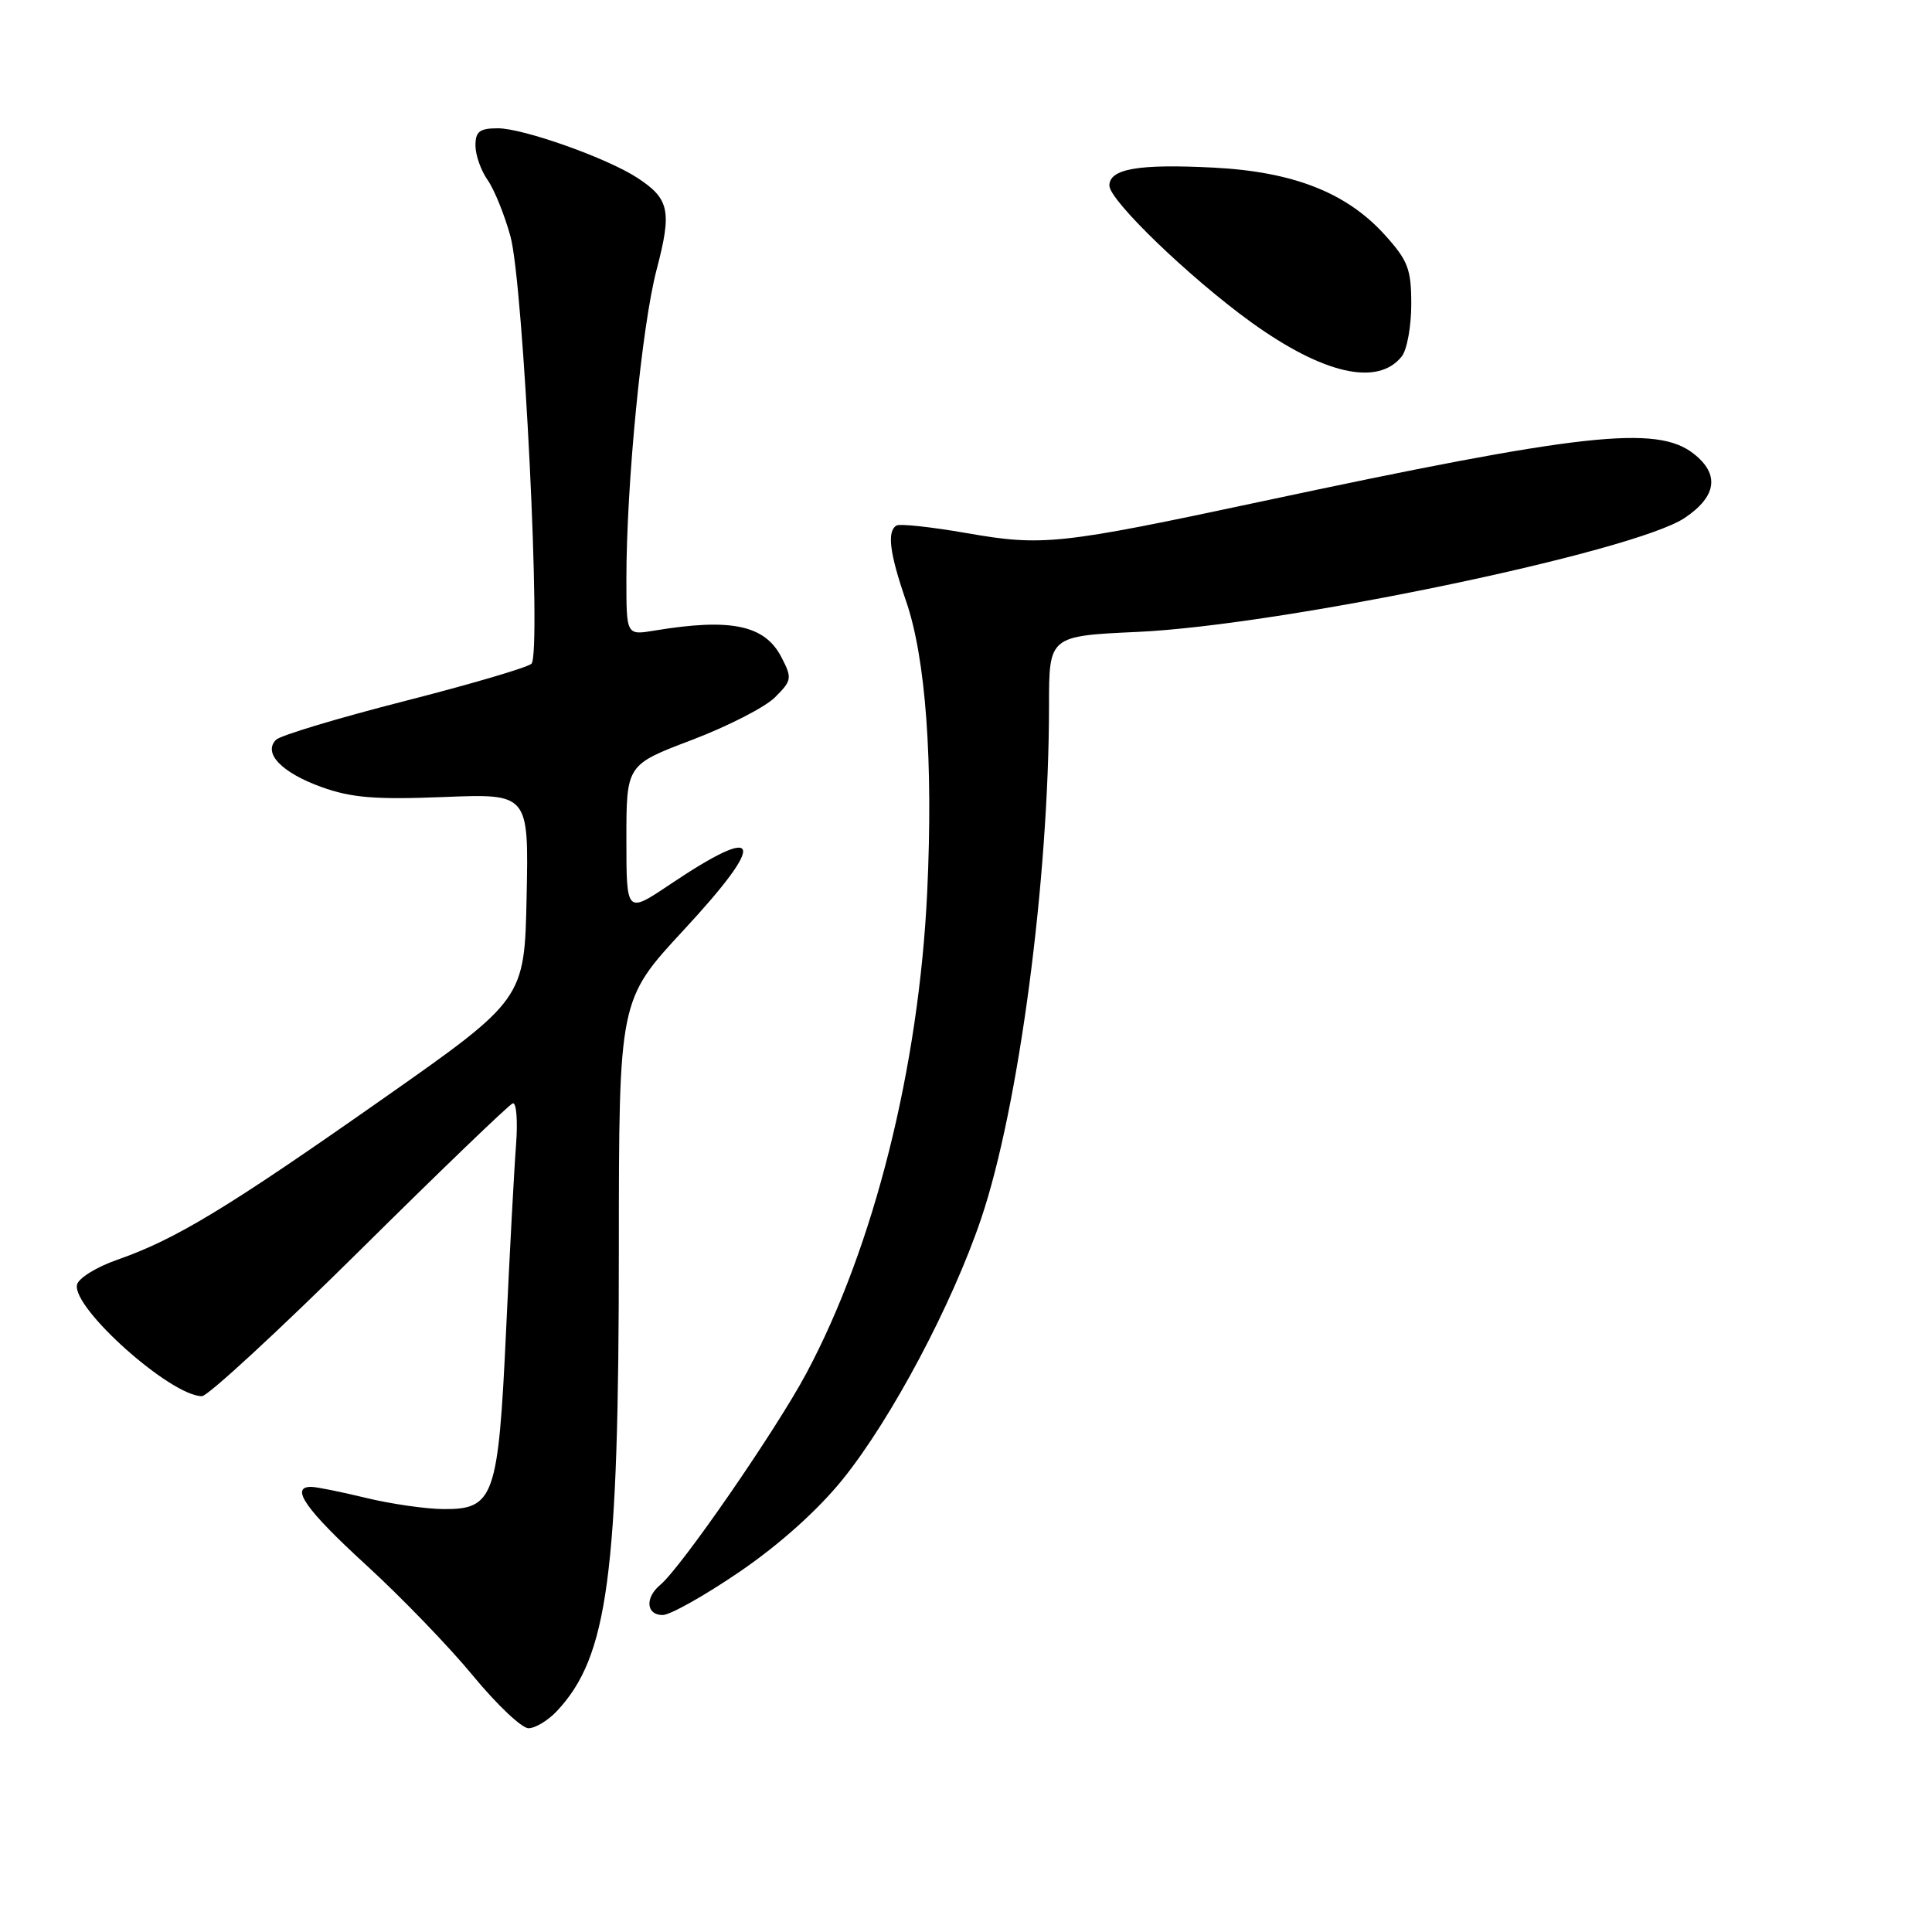 <?xml version="1.0" encoding="UTF-8" standalone="no"?>
<!DOCTYPE svg PUBLIC "-//W3C//DTD SVG 1.1//EN" "http://www.w3.org/Graphics/SVG/1.1/DTD/svg11.dtd" >
<svg xmlns="http://www.w3.org/2000/svg" xmlns:xlink="http://www.w3.org/1999/xlink" version="1.1" viewBox="0 0 256 256">
 <g >
 <path fill="currentColor"
d=" M 73.78 226.74 C 80.55 219.53 82.00 208.75 82.00 165.53 C 82.01 132.50 82.01 132.50 90.57 123.26 C 101.71 111.25 101.03 108.96 88.75 117.21 C 83.00 121.07 83.00 121.07 83.00 111.21 C 83.00 101.34 83.00 101.34 91.67 98.05 C 96.43 96.24 101.40 93.70 102.70 92.39 C 104.93 90.16 104.98 89.86 103.54 87.08 C 101.34 82.82 96.86 81.88 86.75 83.55 C 83.00 84.18 83.00 84.18 83.00 76.79 C 83.00 64.15 85.04 43.21 87.00 35.75 C 89.05 27.95 88.71 26.35 84.46 23.57 C 80.49 20.96 69.33 17.00 65.98 17.00 C 63.55 17.00 63.00 17.42 63.00 19.28 C 63.00 20.53 63.72 22.59 64.61 23.85 C 65.50 25.12 66.86 28.48 67.64 31.33 C 69.37 37.66 71.78 86.64 70.42 87.95 C 69.91 88.44 62.33 90.67 53.56 92.91 C 44.79 95.15 37.15 97.45 36.58 98.02 C 34.82 99.78 37.30 102.37 42.58 104.28 C 46.56 105.71 49.66 105.97 58.78 105.61 C 70.06 105.16 70.06 105.16 69.78 118.80 C 69.50 132.43 69.50 132.43 50.50 145.76 C 29.98 160.16 23.26 164.23 15.50 166.94 C 12.75 167.90 10.36 169.39 10.20 170.25 C 9.59 173.37 22.64 185.00 26.76 185.00 C 27.53 185.00 36.92 176.34 47.62 165.75 C 58.31 155.16 67.46 146.36 67.94 146.20 C 68.43 146.03 68.62 148.50 68.38 151.70 C 68.13 154.89 67.54 165.95 67.06 176.28 C 66.03 198.42 65.47 200.02 58.73 199.96 C 56.40 199.94 51.80 199.28 48.50 198.48 C 45.20 197.68 41.94 197.02 41.25 197.02 C 38.36 196.98 40.50 200.03 48.48 207.34 C 53.15 211.61 59.54 218.23 62.68 222.05 C 65.83 225.87 69.13 229.00 70.03 229.00 C 70.92 229.00 72.61 227.98 73.78 226.74 Z  M 98.03 208.25 C 103.33 204.62 108.37 200.10 111.68 196.00 C 118.12 188.00 126.16 172.87 130.01 161.47 C 135.00 146.71 139.00 116.45 139.00 93.49 C 139.00 84.27 139.00 84.27 150.75 83.73 C 169.85 82.85 216.56 73.12 223.24 68.62 C 227.48 65.77 227.89 62.84 224.42 60.12 C 219.54 56.28 209.62 57.38 167.00 66.48 C 140.36 72.16 138.17 72.40 128.03 70.63 C 123.37 69.82 119.21 69.37 118.78 69.64 C 117.51 70.42 117.88 73.33 120.04 79.59 C 122.67 87.17 123.67 100.91 122.86 118.17 C 121.77 141.44 115.79 165.26 106.83 182.00 C 102.79 189.55 90.24 207.73 87.48 210.01 C 85.44 211.71 85.62 214.00 87.80 214.00 C 88.80 214.00 93.40 211.41 98.03 208.25 Z  M 185.75 47.21 C 186.44 46.33 187.00 43.23 187.00 40.31 C 187.00 35.65 186.57 34.53 183.49 31.12 C 178.44 25.53 171.37 22.75 160.80 22.21 C 150.87 21.70 147.00 22.36 147.00 24.59 C 147.00 26.56 157.63 36.80 165.79 42.70 C 175.35 49.59 182.59 51.23 185.75 47.21 Z "/>
</g>
</svg>